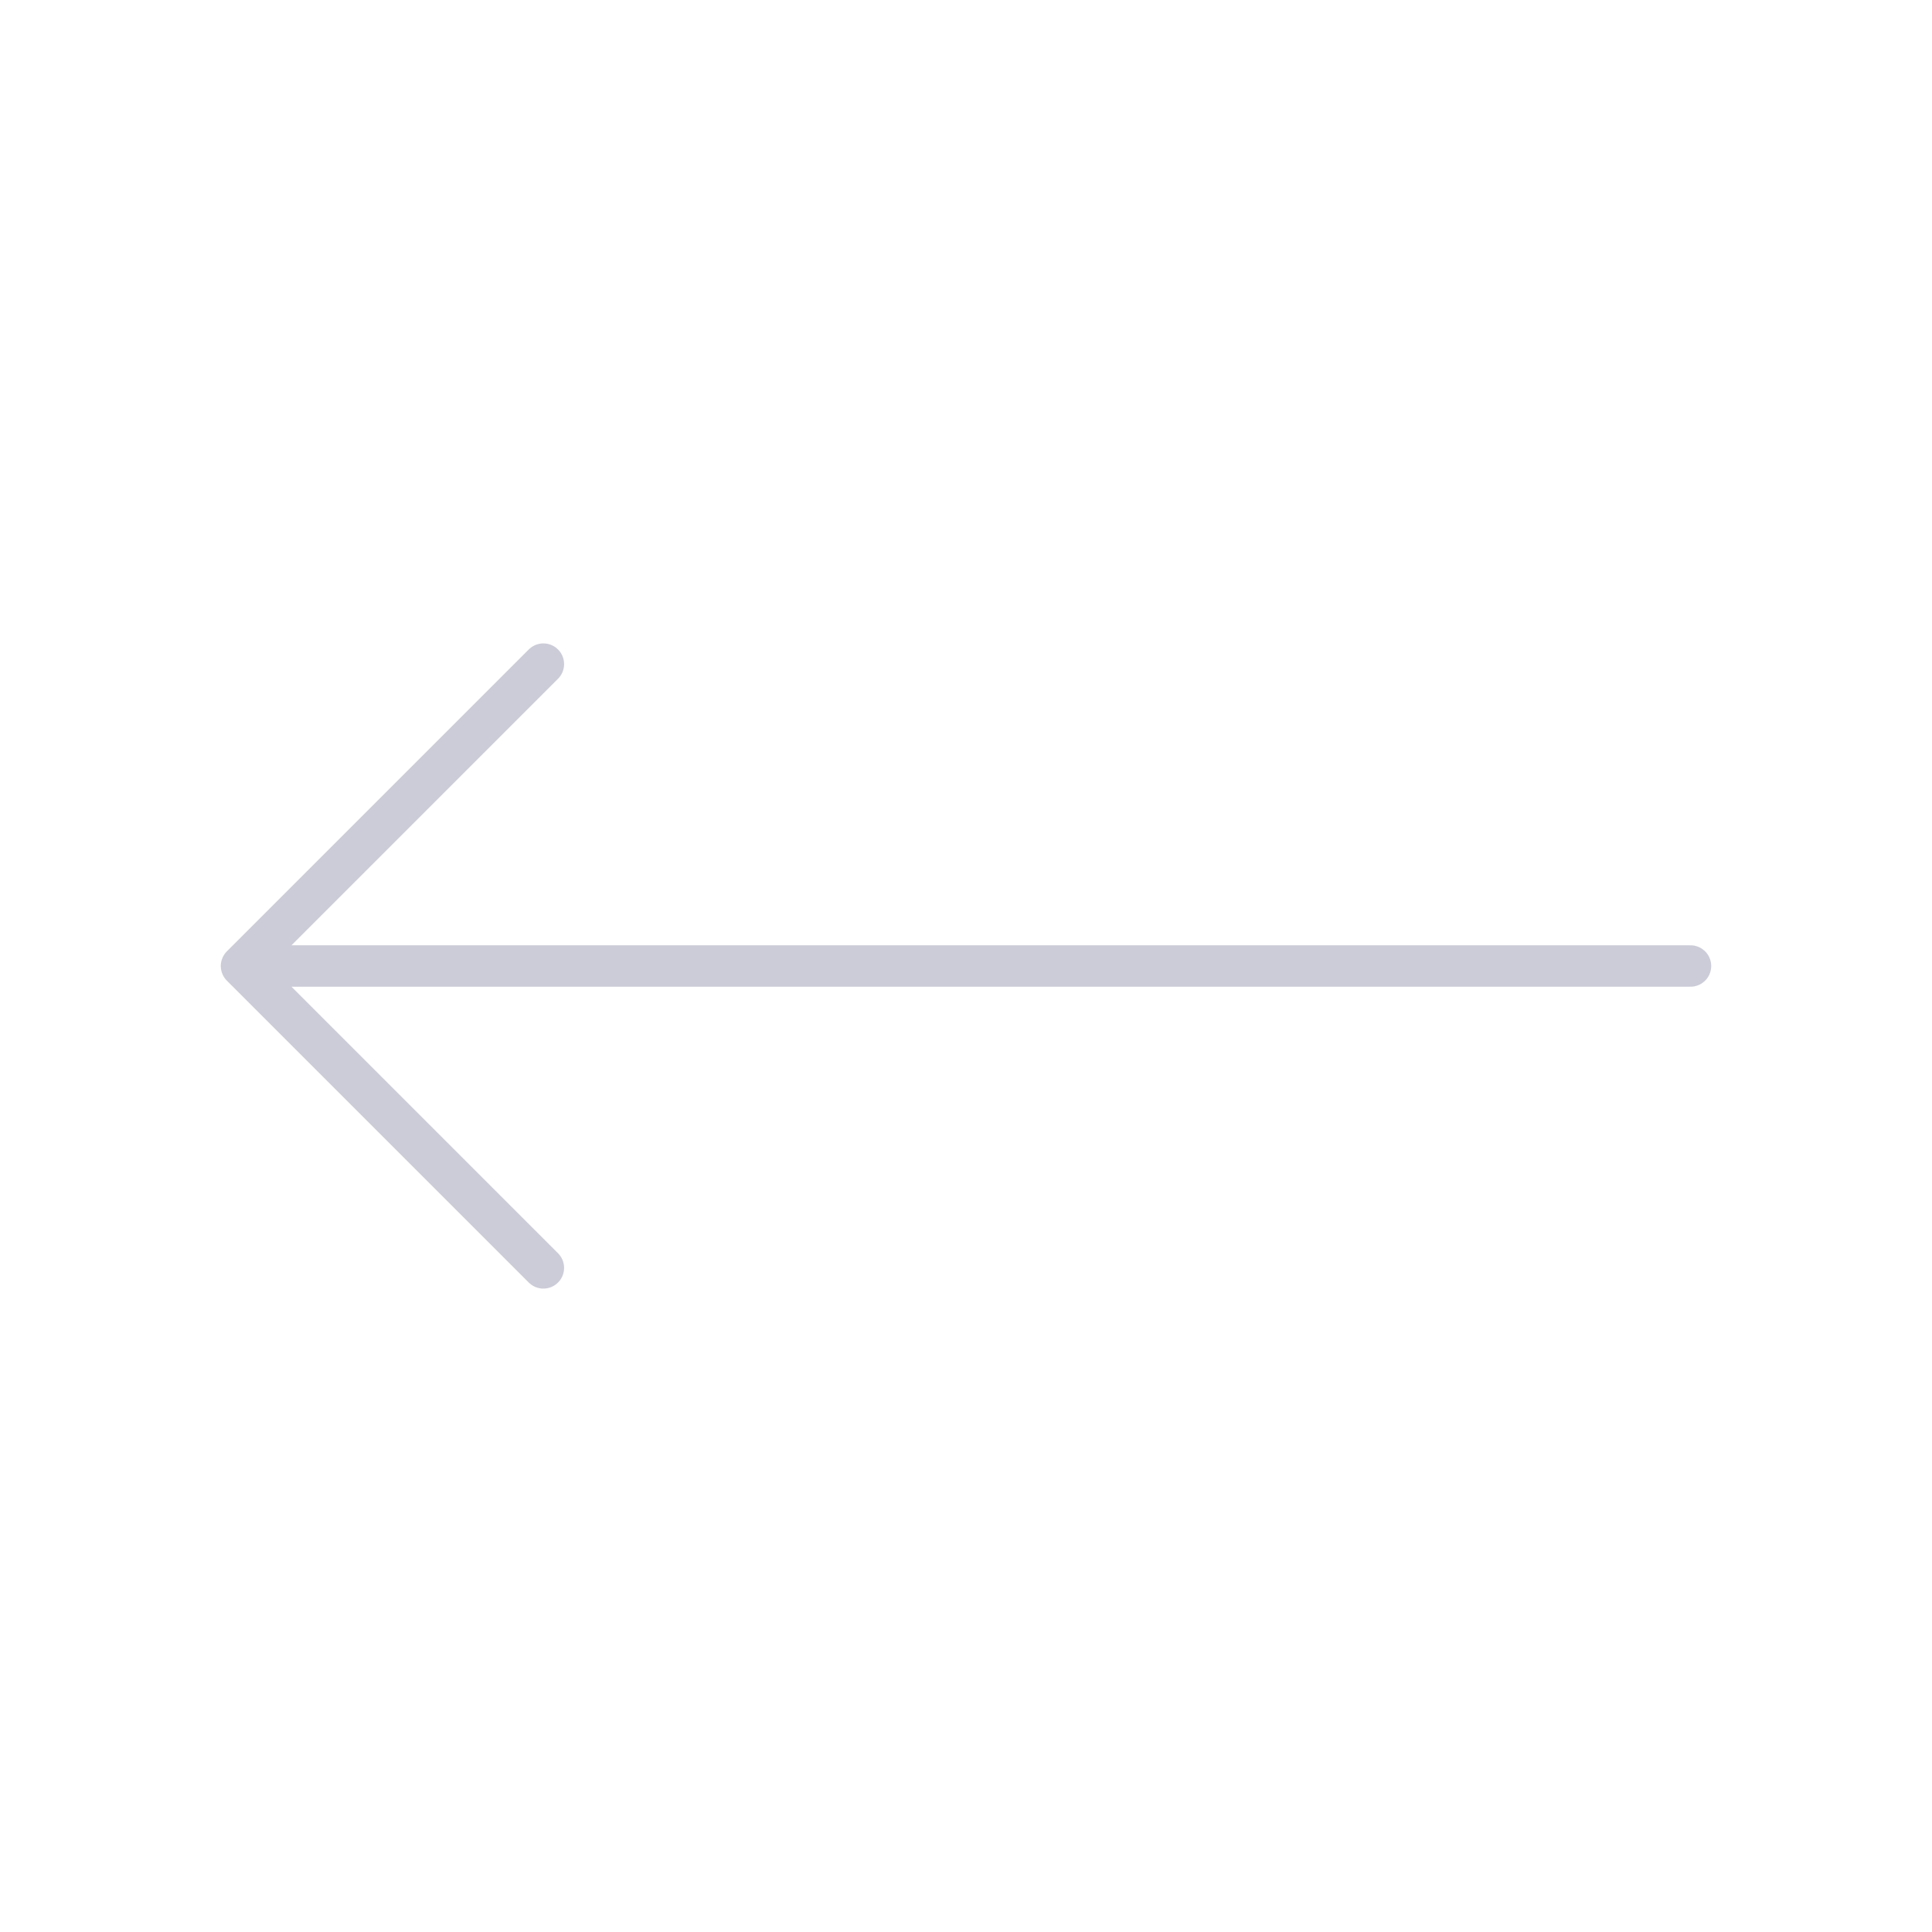 <svg width="70" height="70" viewBox="0 0 70 70" fill="none" xmlns="http://www.w3.org/2000/svg">
<path d="M19.688 45.938L8.75 35M8.75 35L19.688 24.062M8.75 35L61.25 35" stroke="#323562" stroke-opacity="0.25" stroke-width="1.5" stroke-linecap="round" stroke-linejoin="round"/>
</svg>
